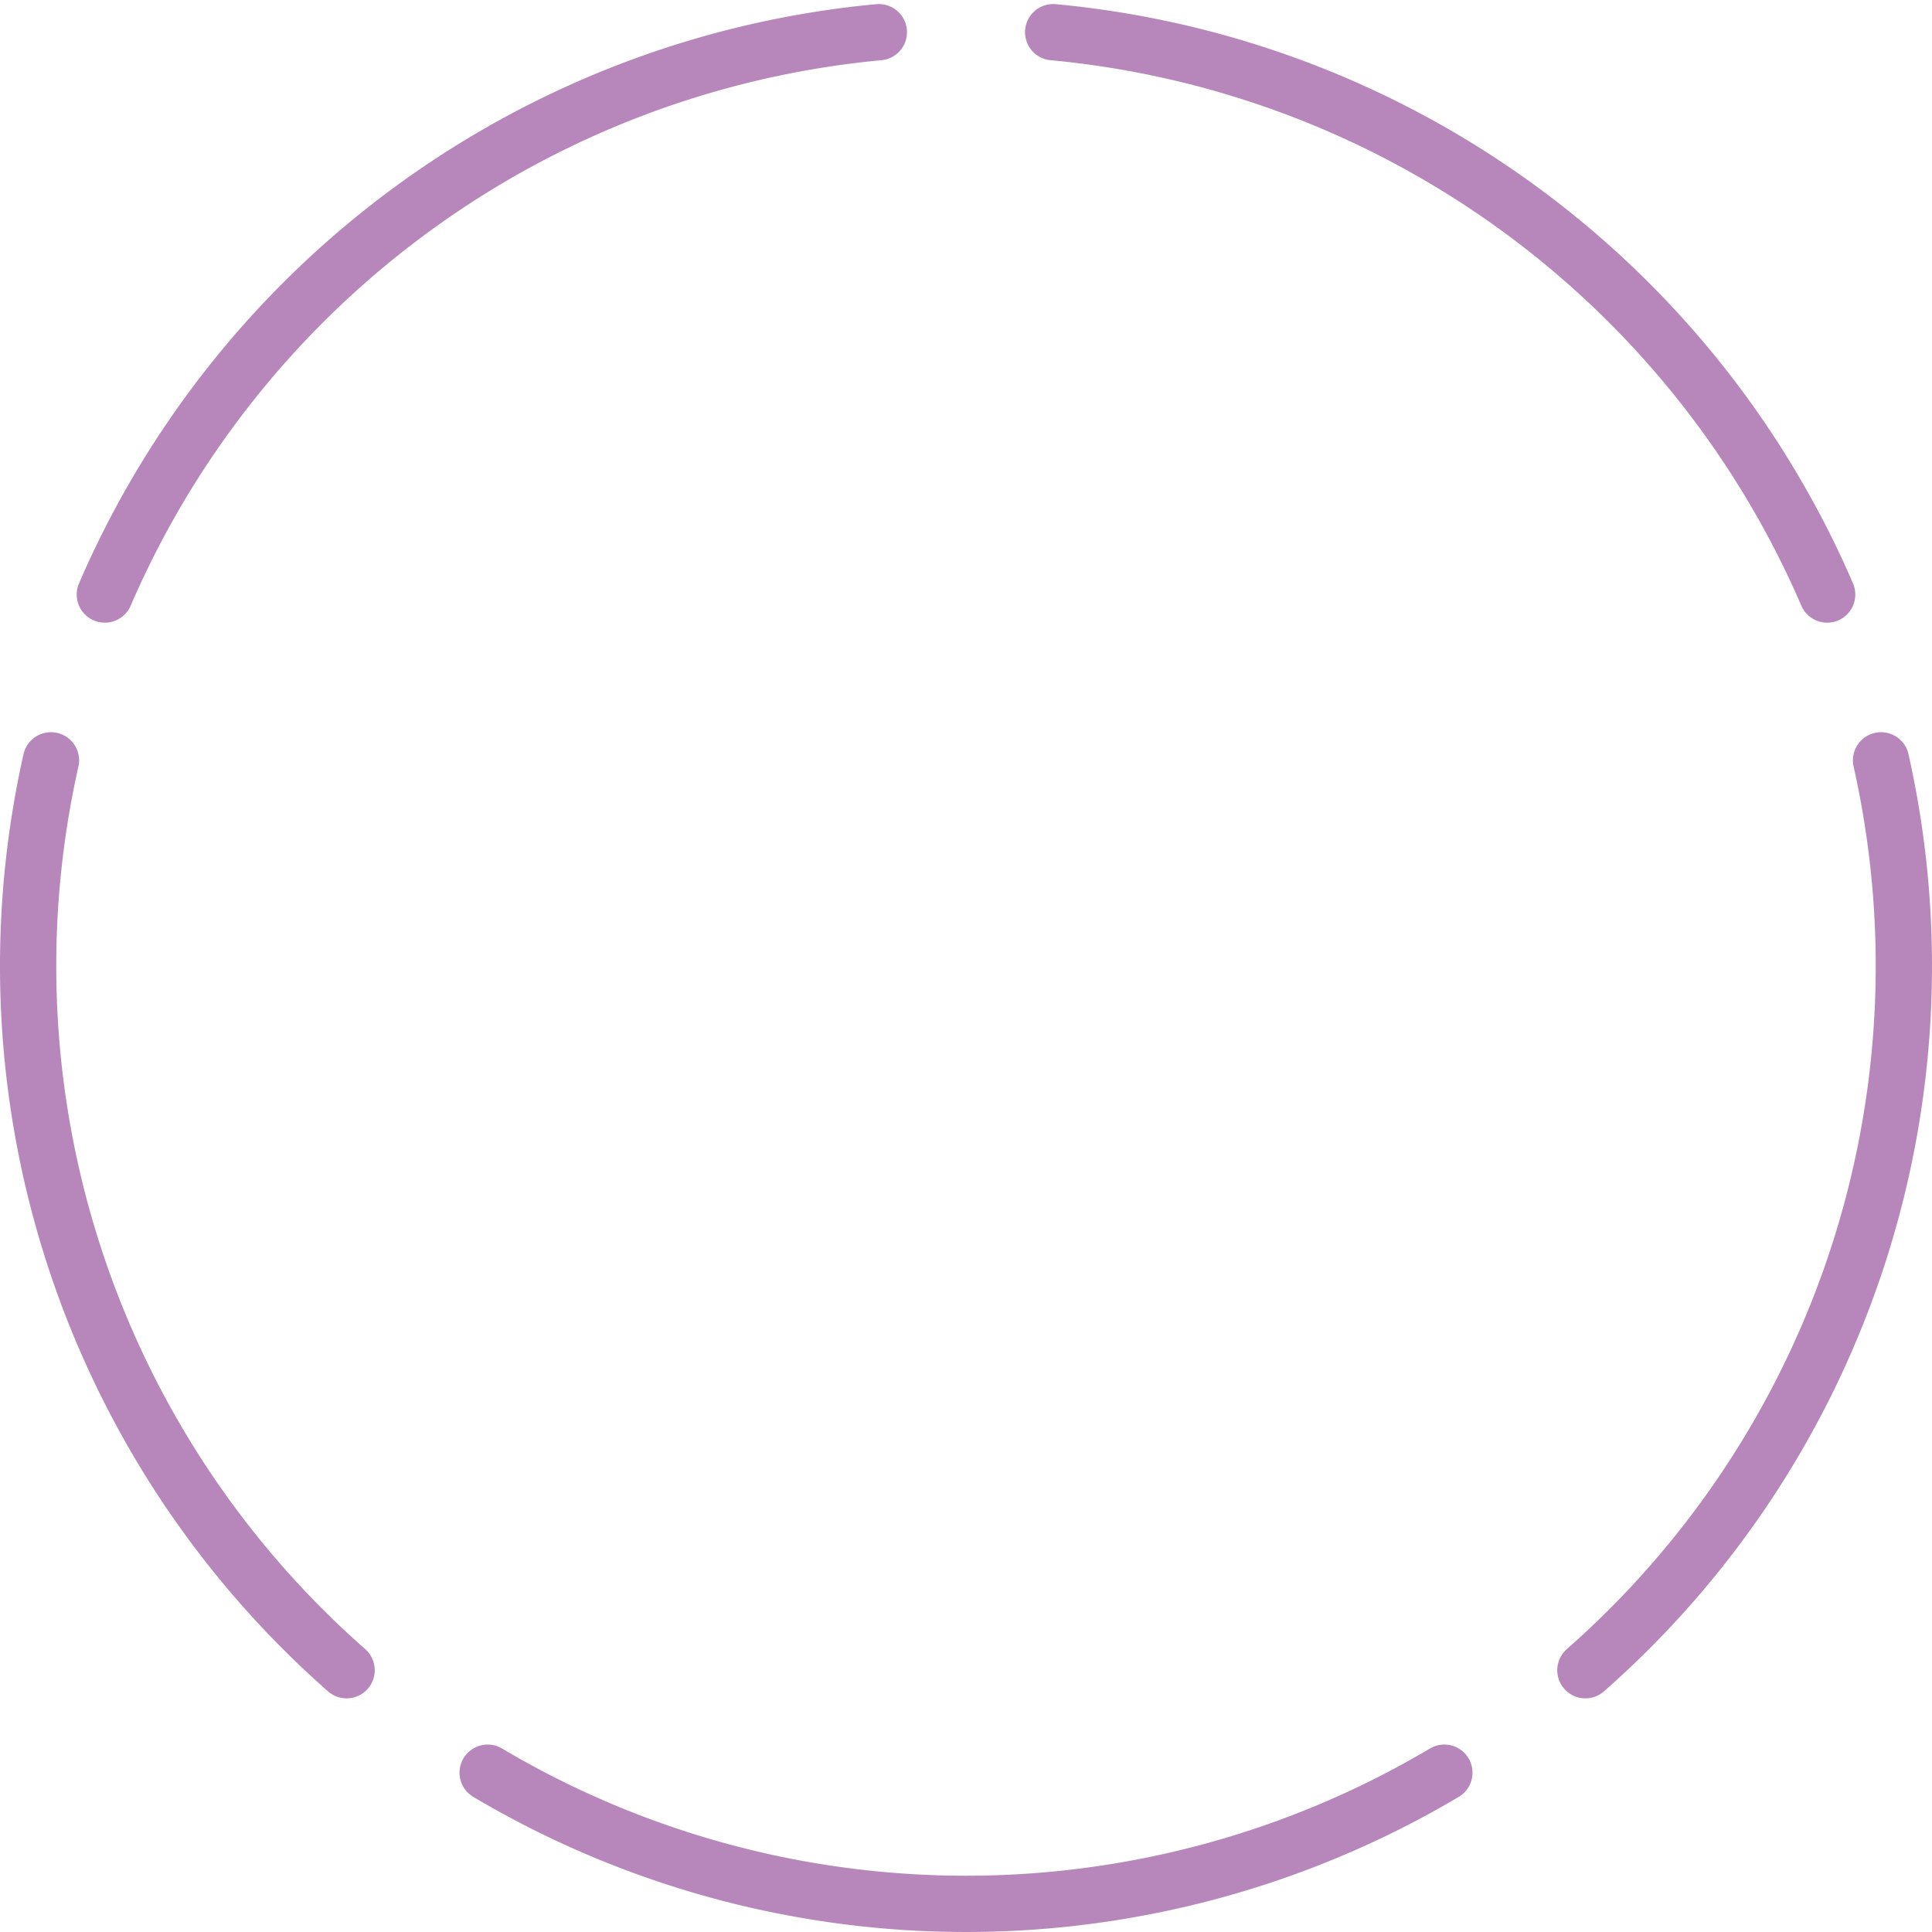 <svg xmlns="http://www.w3.org/2000/svg" viewBox="0 0 103 103" stroke-linecap="round" style="position: absolute;"><g><path d="M 97.411 31.696 A 50 50 0 0 0 56.147 1.716" fill="none" stroke="#B786BB" stroke-width="3"></path><path d="M 84.522 89.044 A 50 50 0 0 0 100.283 40.536" fill="none" stroke="#B786BB" stroke-width="3"></path><path d="M 25.998 94.507 A 50 50 0 0 0 77.002 94.507" fill="none" stroke="#B786BB" stroke-width="3"></path><path d="M 2.717 40.536 A 50 50 0 0 0 18.478 89.044" fill="none" stroke="#B786BB" stroke-width="3"></path><path d="M 46.853 1.716 A 50 50 0 0 0 5.589 31.696" fill="none" stroke="#B786BB" stroke-width="3"></path></g></svg>
